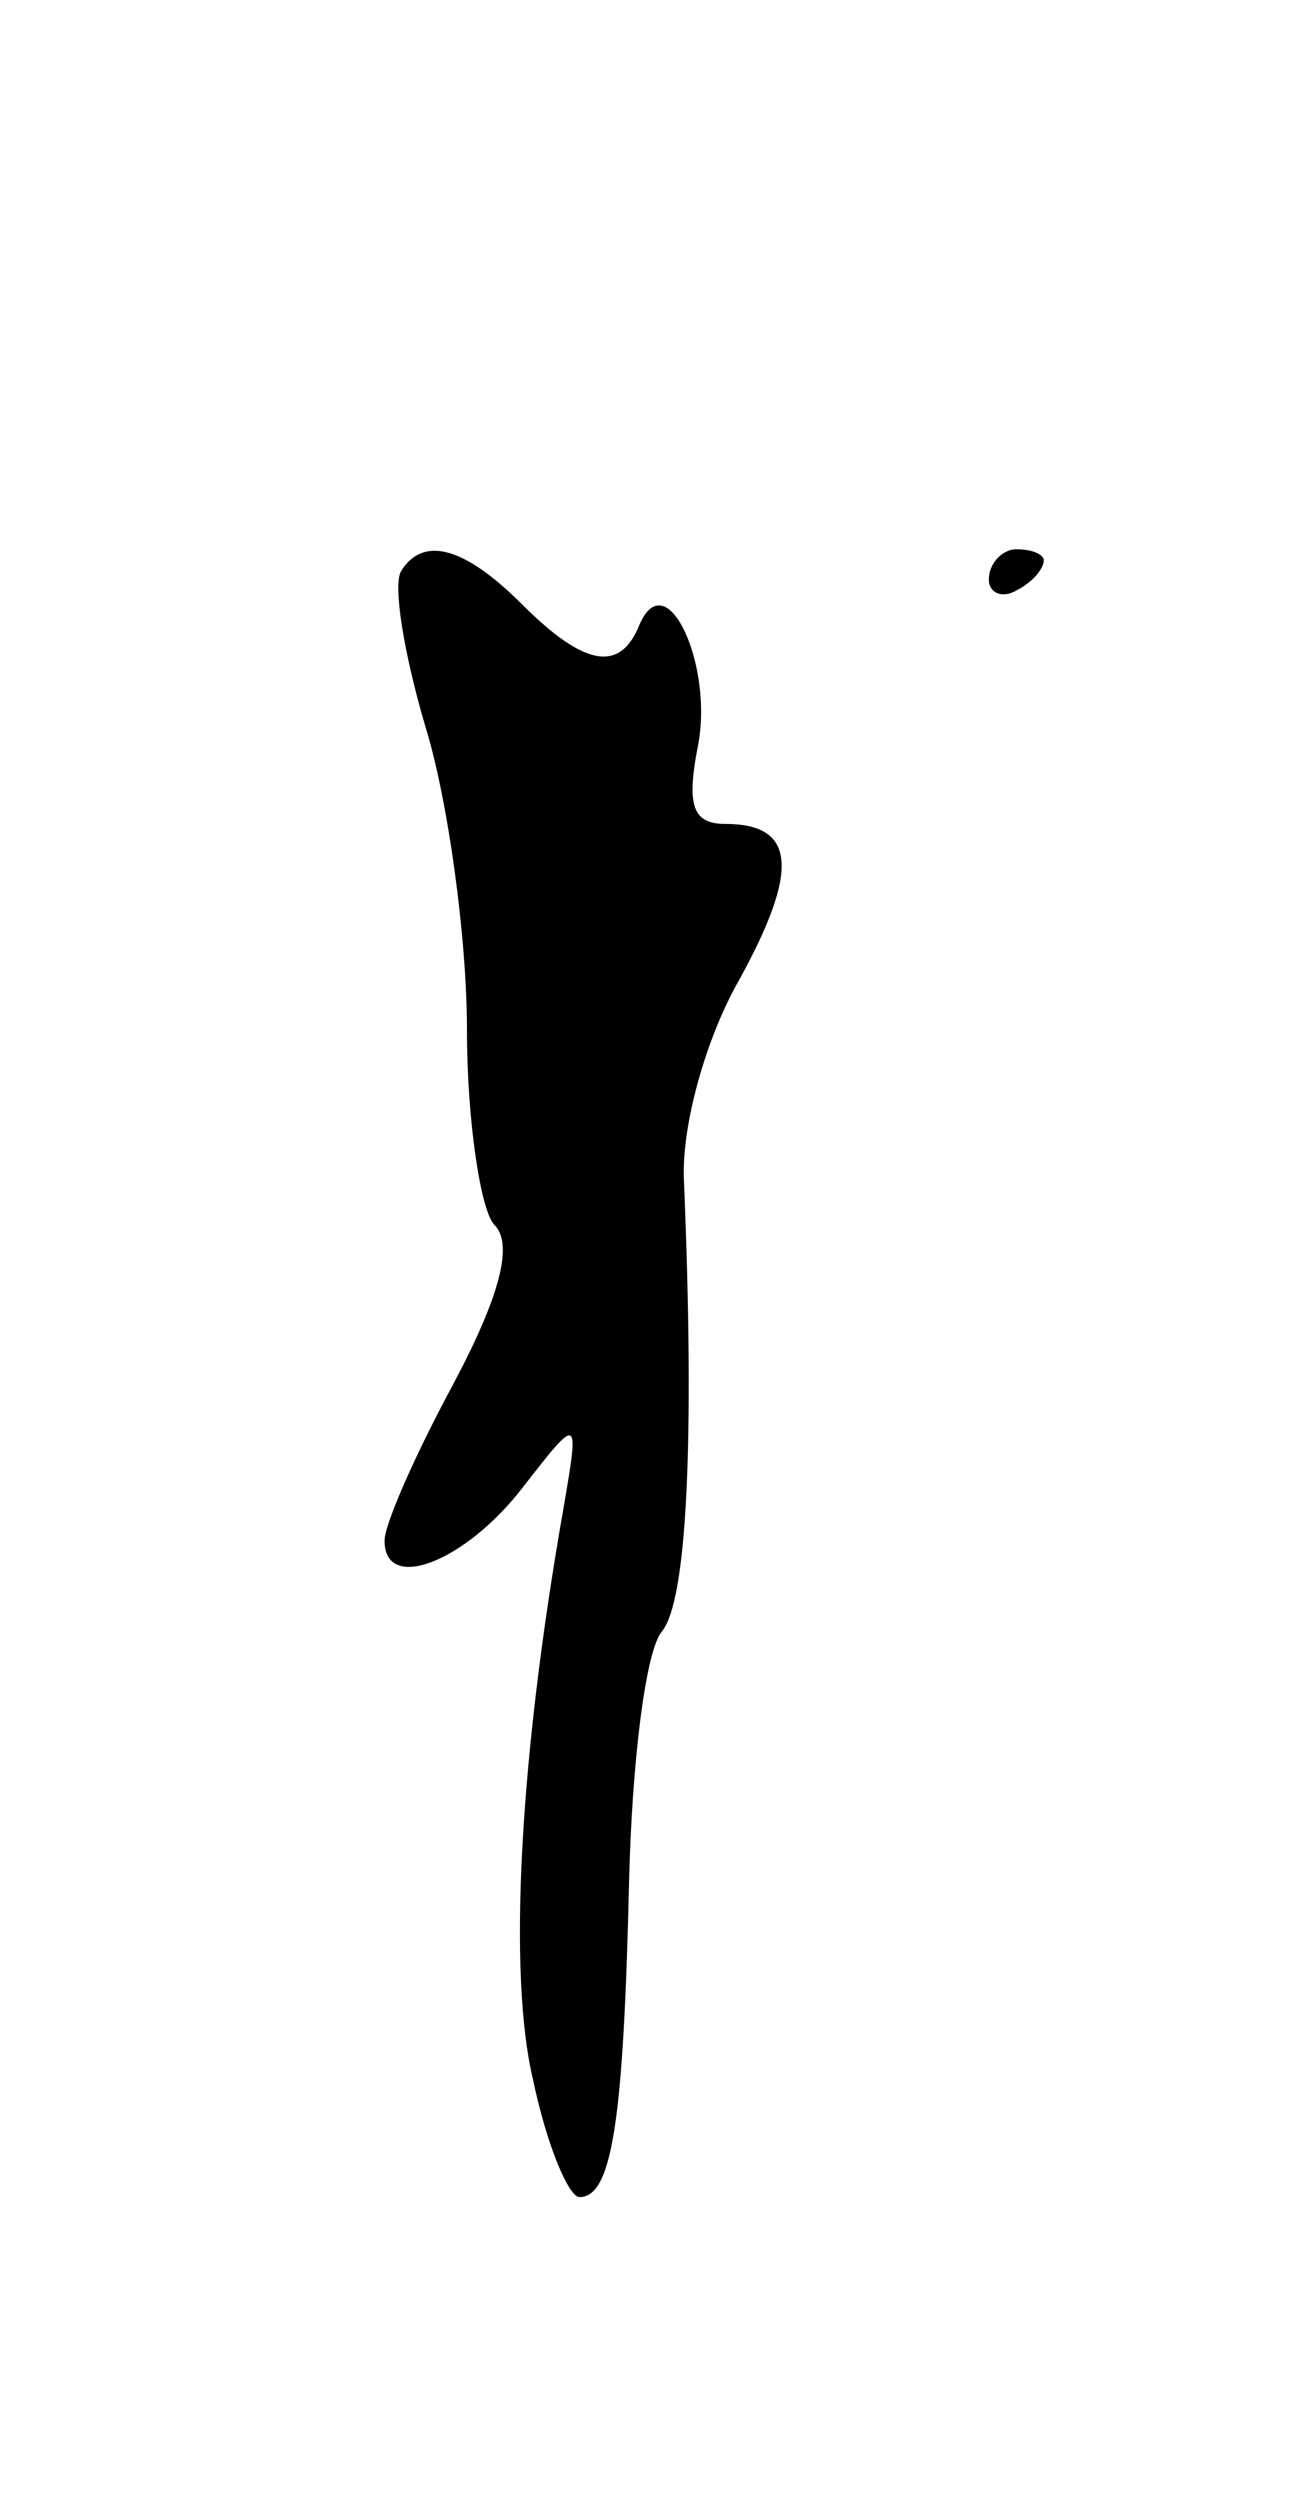 <svg version="1.0" xmlns="http://www.w3.org/2000/svg"
 width="47pt" height="91pt" viewBox="0 0 47 91"
 preserveAspectRatio="xMidYMid meet">
<g transform="translate(0,91) scale(0.1,-0.1)"
fill="#000000" stroke="none">
<path d="M146 702 c-3 -5 1 -30 9 -57 8 -26 15 -76 15 -110 0 -33 5 -66 10
-71 7 -7 2 -26 -15 -58 -14 -26 -25 -51 -25 -57 0 -19 29 -8 50 19 21 27 21
27 15 -8 -16 -91 -20 -169 -11 -207 5 -24 13 -43 17 -43 12 0 16 29 18 114 1
44 6 85 12 92 9 11 12 68 8 164 -1 20 8 52 20 73 22 40 21 57 -5 57 -12 0 -14
7 -10 28 6 29 -11 67 -21 45 -7 -18 -20 -16 -43 7 -21 21 -36 25 -44 12z"/>
<path d="M360 699 c0 -5 5 -7 10 -4 6 3 10 8 10 11 0 2 -4 4 -10 4 -5 0 -10
-5 -10 -11z"/>
</g>
</svg>
